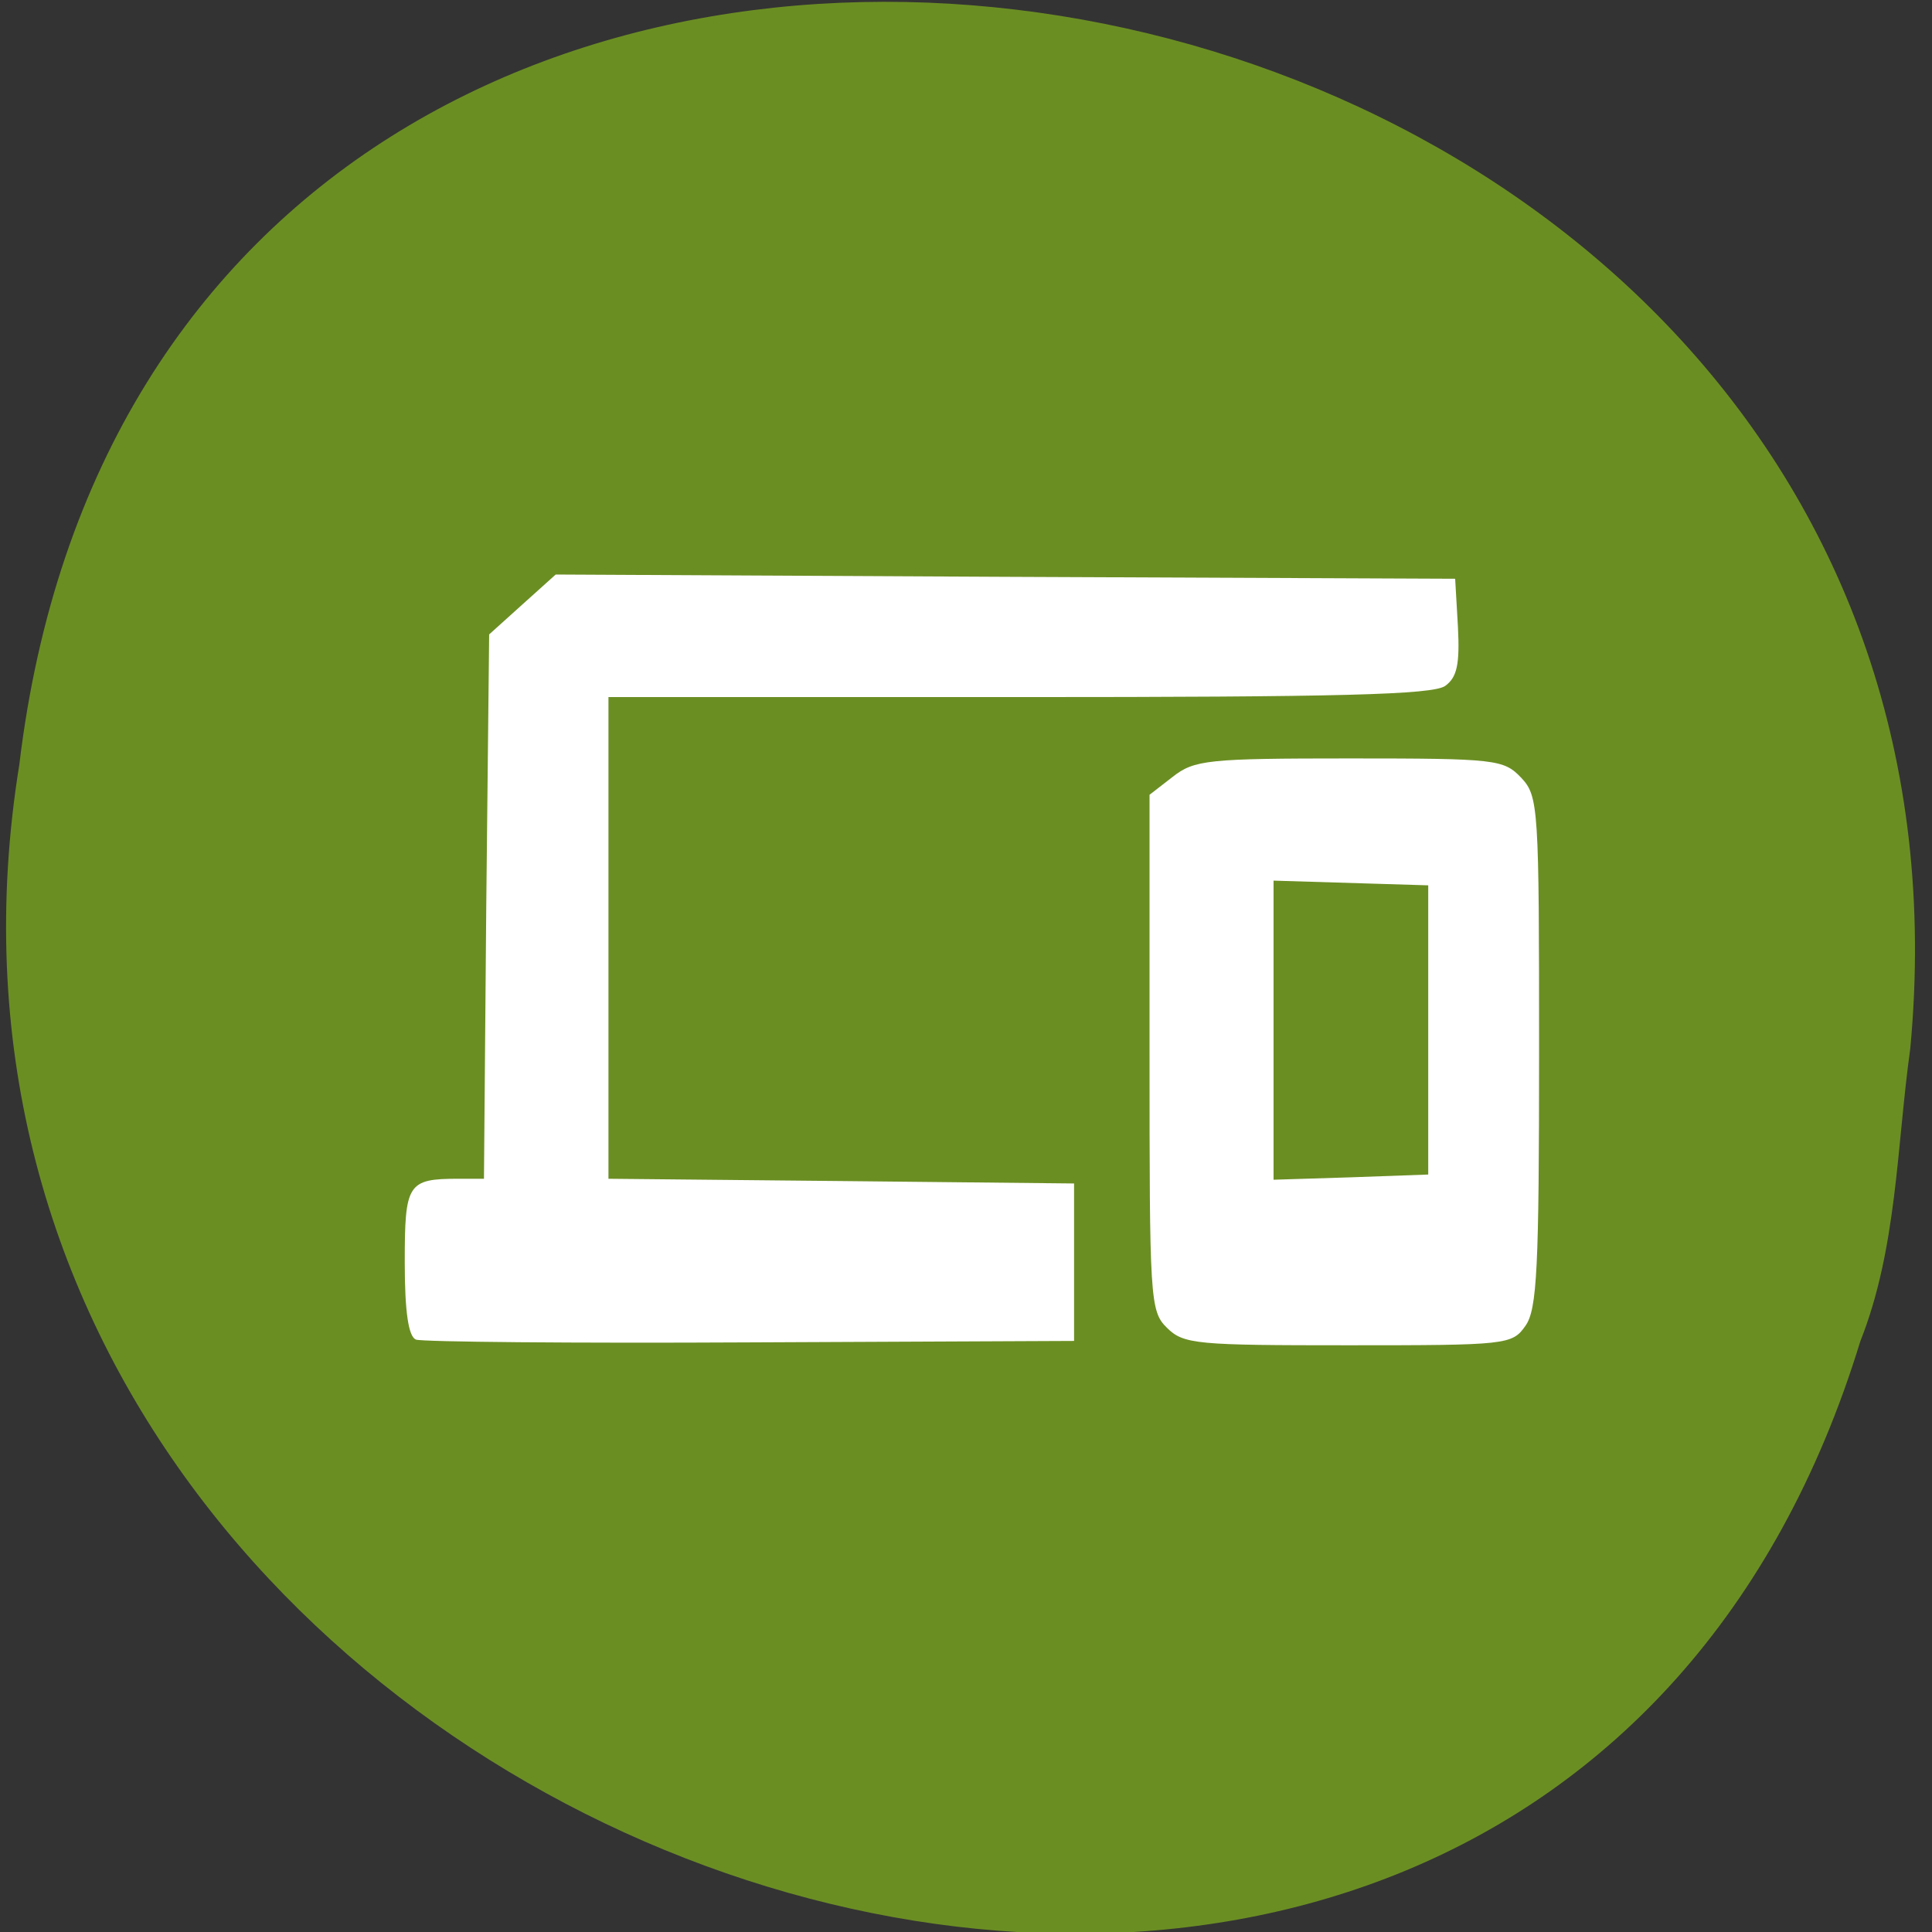 
<svg xmlns="http://www.w3.org/2000/svg" xmlns:xlink="http://www.w3.org/1999/xlink" width="16px" height="16px" viewBox="0 0 16 16" version="1.1">
<rect x="0" y="0" width="16" height="16" fill="#333333" stroke="none"/>
<g id="surface1">
<path style=" stroke:none;fill-rule:nonzero;fill:rgb(100%,27.059%,0%);fill-opacity:1;" d="M 10.582 5.707 C 10.582 6.477 9.961 7.098 9.195 7.098 C 8.426 7.098 7.805 6.477 7.805 5.707 C 7.805 4.941 8.426 4.32 9.195 4.32 C 9.961 4.32 10.582 4.941 10.582 5.707 Z M 10.582 5.707 "/>
<path style=" stroke:none;fill-rule:nonzero;fill:rgb(100%,27.059%,0%);fill-opacity:1;" d="M 10.746 10.586 C 10.746 11.355 10.125 11.977 9.359 11.977 C 8.594 11.977 7.969 11.355 7.969 10.586 C 7.969 9.82 8.594 9.199 9.359 9.199 C 10.125 9.199 10.746 9.82 10.746 10.586 Z M 10.746 10.586 "/>
<path style=" stroke:none;fill-rule:nonzero;fill:rgb(100%,27.059%,0%);fill-opacity:1;" d="M 5.422 7.918 C 5.422 8.688 4.801 9.309 4.031 9.309 C 3.266 9.309 2.645 8.688 2.645 7.918 C 2.645 7.152 3.266 6.531 4.031 6.531 C 4.801 6.531 5.422 7.152 5.422 7.918 Z M 5.422 7.918 "/>
<path style=" stroke:none;fill-rule:nonzero;fill:rgb(41.961%,55.686%,13.725%);fill-opacity:1;" d="M 15.82 8.684 C 16.734 -1.023 1.352 -3.633 0.16 6.332 C -1.32 15.492 12.617 20.215 15.406 11.109 C 15.711 10.34 15.707 9.496 15.82 8.684 Z M 15.82 8.684 "/>
<path style=" stroke:none;fill-rule:nonzero;fill:rgb(100%,100%,100%);fill-opacity:1;" d="M 3.445 11.094 C 3.383 11.07 3.352 10.867 3.352 10.453 C 3.352 9.801 3.375 9.762 3.797 9.762 L 4.008 9.762 L 4.027 7.508 L 4.051 5.254 L 4.324 5.008 L 4.602 4.758 L 8.324 4.777 L 12.051 4.793 L 12.074 5.191 C 12.09 5.504 12.066 5.609 11.969 5.68 C 11.867 5.754 11.086 5.773 8.441 5.773 L 5.039 5.773 L 5.039 9.762 L 6.969 9.781 L 8.895 9.801 L 8.895 11.105 L 6.215 11.117 C 4.742 11.125 3.496 11.113 3.445 11.094 Z M 9.664 10.996 C 9.523 10.859 9.52 10.754 9.52 8.719 L 9.52 6.582 L 9.711 6.434 C 9.891 6.293 10 6.281 11.176 6.281 C 12.391 6.281 12.453 6.289 12.598 6.441 C 12.742 6.594 12.746 6.688 12.746 8.711 C 12.746 10.5 12.73 10.844 12.633 10.98 C 12.523 11.137 12.48 11.141 11.164 11.141 C 9.91 11.141 9.801 11.133 9.664 10.996 Z M 11.828 8.531 L 11.828 7.332 L 10.547 7.293 L 10.547 9.77 L 11.188 9.75 L 11.828 9.727 Z M 11.828 8.531 "/>
</g>
</svg>
